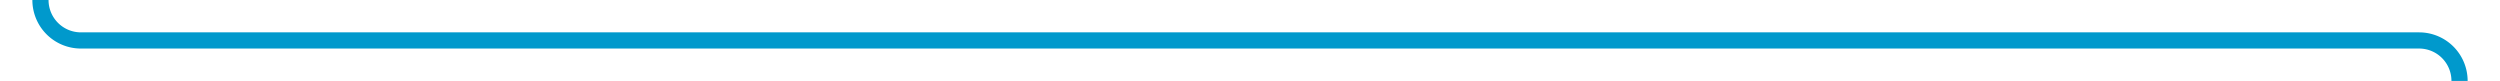 ﻿<?xml version="1.0" encoding="utf-8"?>
<svg version="1.1" xmlns:xlink="http://www.w3.org/1999/xlink" width="309px" height="10px" preserveAspectRatio="xMinYMid meet" viewBox="375 336  309 8" xmlns="http://www.w3.org/2000/svg">
  <path d="M 380 293  L 380 335  A 5 5 0 0 0 385 340 L 674 340  A 5 5 0 0 1 679 345 L 679 382  " stroke-width="2" stroke="#0099cc" fill="none" />
  <path d="M 671.4 381  L 679 388  L 686.6 381  L 671.4 381  Z " fill-rule="nonzero" fill="#0099cc" stroke="none" />
</svg>